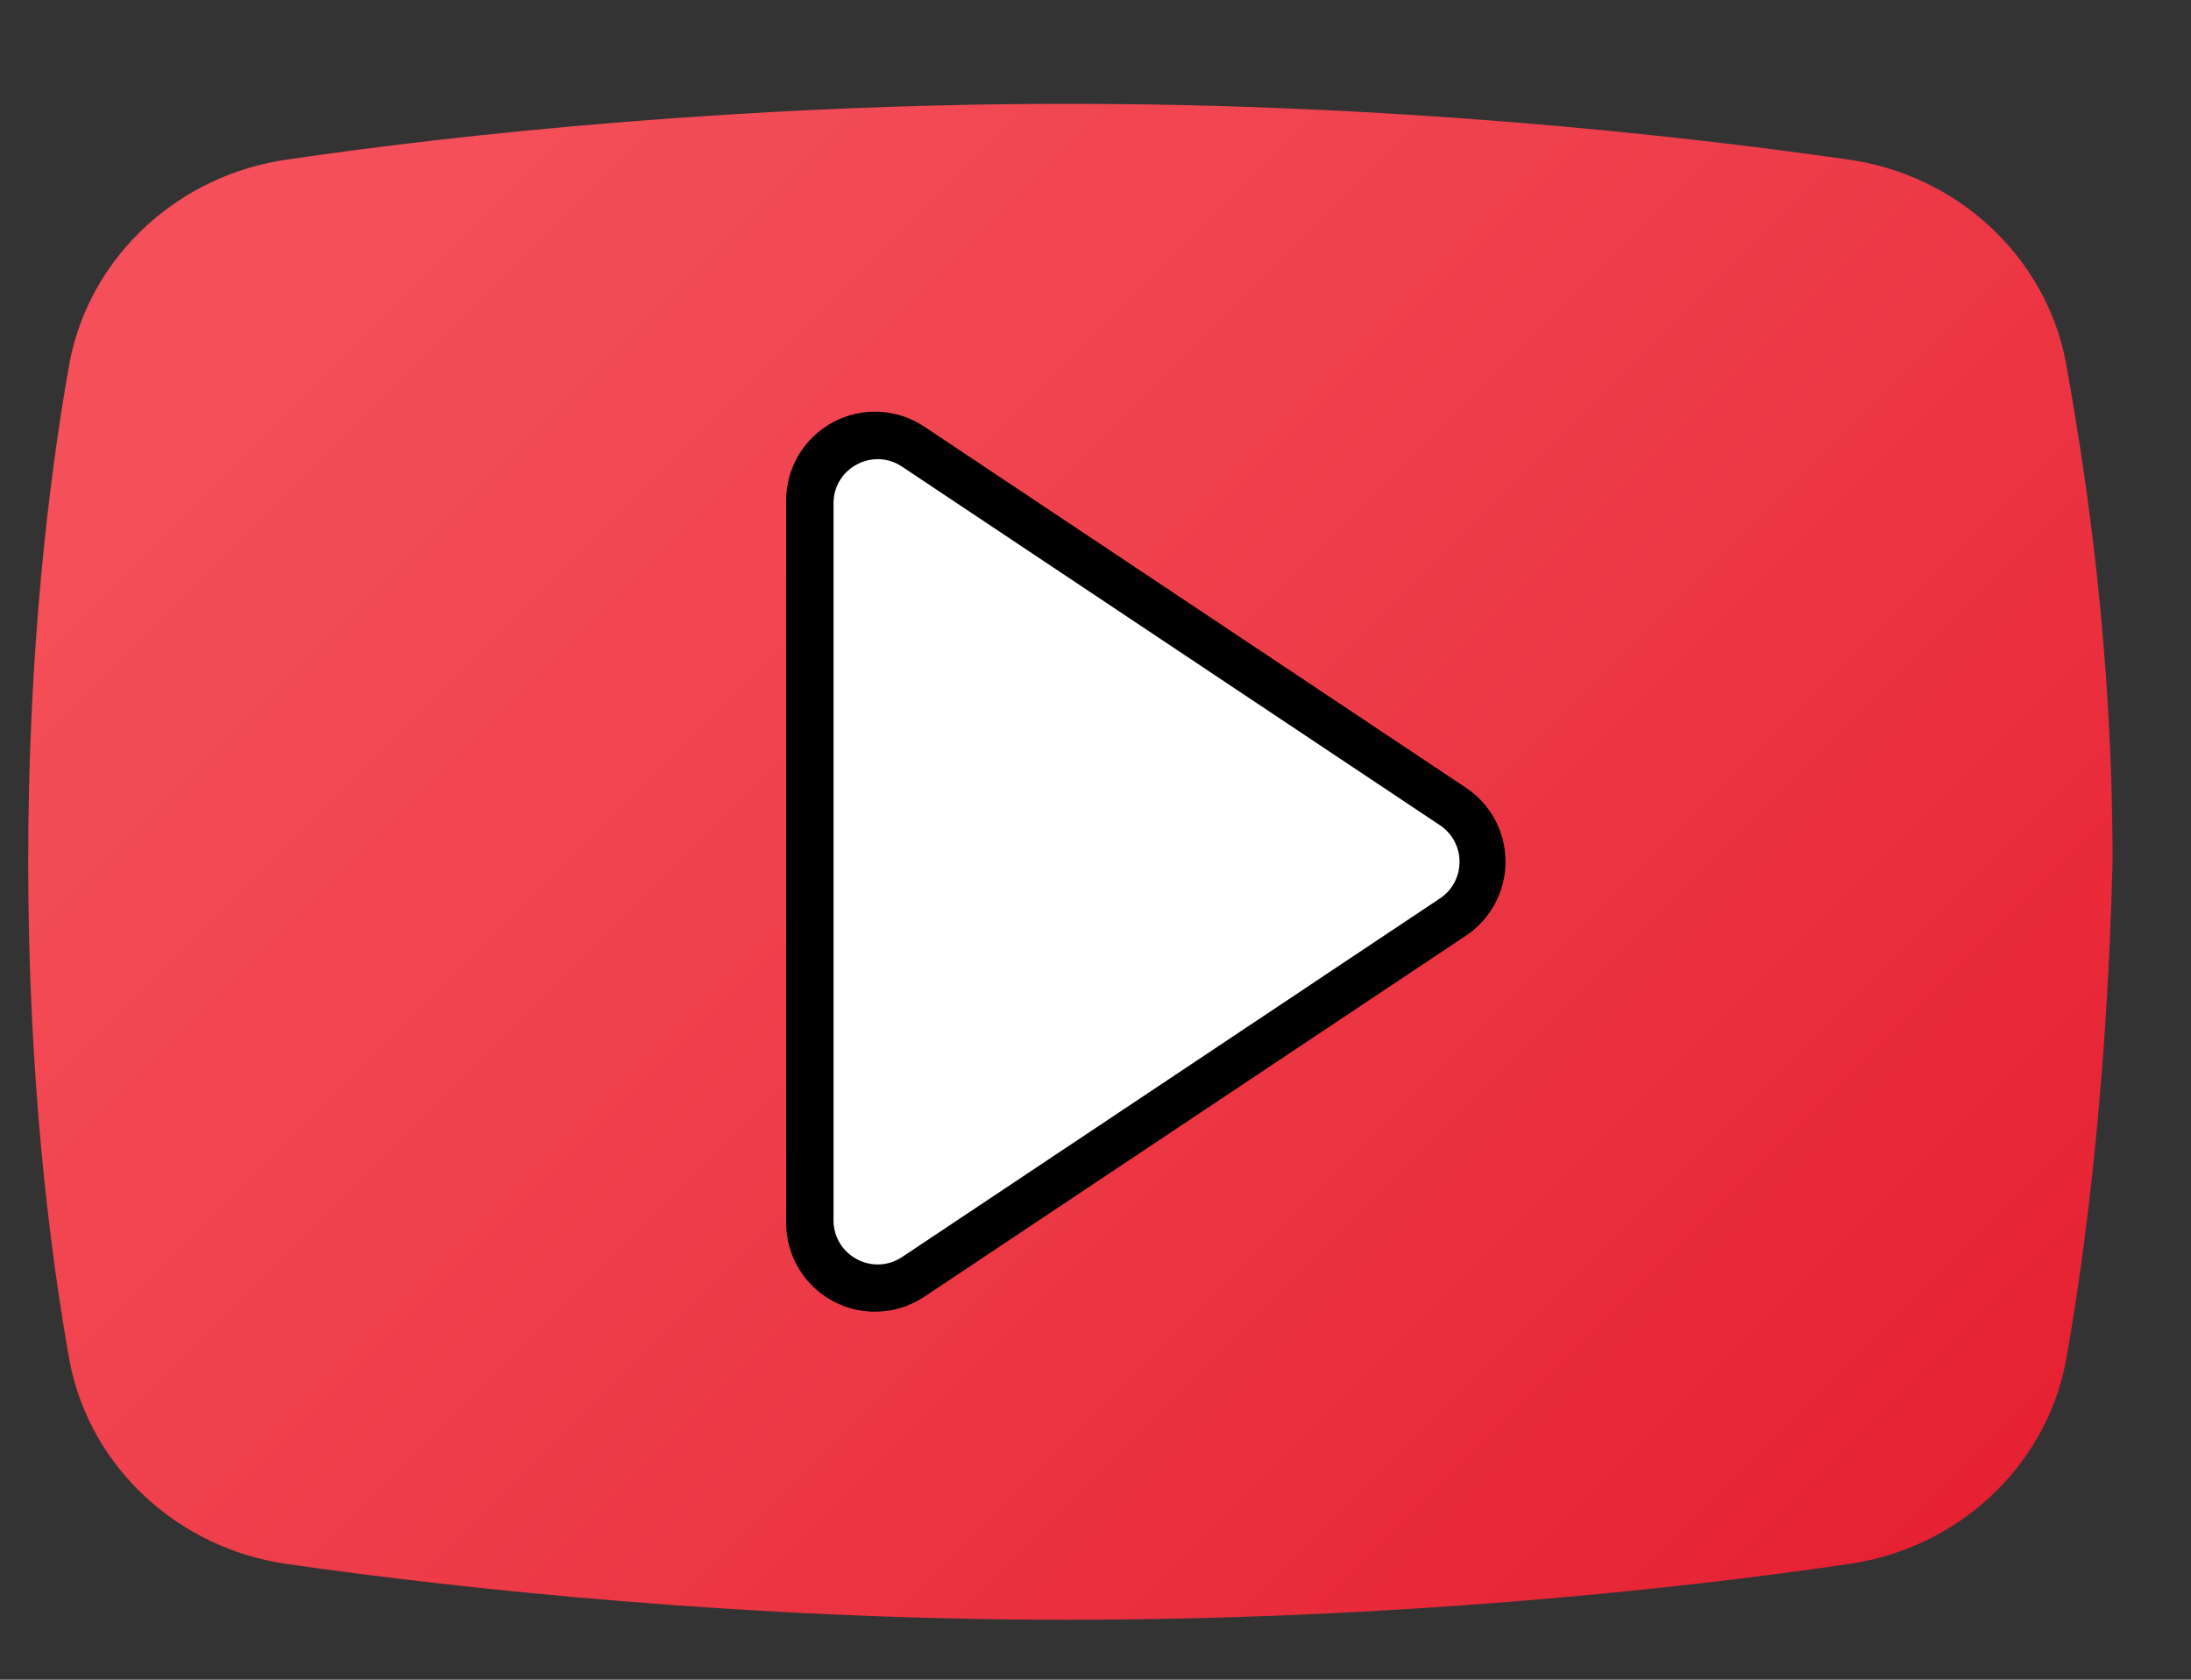 <svg width="30" height="23" viewBox="0 0 30 23" fill="none" xmlns="http://www.w3.org/2000/svg">
<rect x="0" y="0" width="30" height="23" fill="#333333" stroke="none"/>
<g clip-path="url(#clip0_136_2138)">
<g clip-path="url(#clip1_136_2138)">
<g clip-path="url(#clip2_136_2138)">
<path d="M28.285 18.65C28.001 20.103 26.791 21.21 25.297 21.418C22.948 21.764 19.033 22.179 14.62 22.179C10.279 22.179 6.364 21.764 3.944 21.418C2.45 21.21 1.239 20.103 0.955 18.65C0.67 17.059 0.386 14.706 0.386 11.8C0.386 8.894 0.67 6.542 0.955 4.951C1.24 3.498 2.45 2.39 3.944 2.183C6.293 1.837 10.208 1.422 14.62 1.422C19.033 1.422 22.876 1.837 25.297 2.183C26.791 2.39 28.001 3.498 28.285 4.951C28.57 6.542 28.926 8.894 28.926 11.8C28.855 14.706 28.57 17.059 28.285 18.65Z" fill="url(#paint0_linear_136_2138)"/>
<path d="M20.073 10.787L12.655 5.842C12.281 5.592 11.803 5.569 11.406 5.781C11.01 5.994 10.764 6.404 10.764 6.854V16.744C10.764 17.194 11.01 17.605 11.406 17.817C11.587 17.914 11.783 17.961 11.98 17.961C12.216 17.961 12.451 17.892 12.654 17.757L20.072 12.812C20.412 12.585 20.614 12.207 20.614 11.8C20.615 11.392 20.412 11.013 20.073 10.787Z" fill="black"/>
<path d="M12.504 6.115L19.503 10.781C19.95 11.103 20.25 11.39 20.25 11.763C20.25 12.136 20.105 12.396 19.787 12.628C19.546 12.803 12.622 17.405 12.622 17.405C12.038 17.797 11.089 17.714 11.089 16.433V7.093C11.089 5.792 12.116 5.857 12.504 6.115Z" fill="black"/>
<path d="M11.413 16.709V6.892C11.413 6.41 11.95 6.122 12.352 6.39L19.715 11.299C20.074 11.537 20.074 12.064 19.715 12.303L12.352 17.212C11.95 17.479 11.413 17.192 11.413 16.709Z" fill="white"/>
</g>
</g>
</g>
<defs>
<linearGradient id="paint0_linear_136_2138" x1="5.456" y1="2.635" x2="25.843" y2="23.023" gradientUnits="userSpaceOnUse">
<stop stop-color="#F44F5A"/>
<stop offset="0.443" stop-color="#EE3D4A"/>
<stop offset="1" stop-color="#E52030"/>
</linearGradient>
<clipPath id="clip0_136_2138">
<rect width="28.8" height="21.78" fill="white" transform="translate(0.257 0.908)"/>
</clipPath>
<clipPath id="clip1_136_2138">
<rect width="28.8" height="21.78" fill="white" transform="translate(0.257 0.908)"/>
</clipPath>
<clipPath id="clip2_136_2138">
<rect width="28.8" height="21.795" fill="white" transform="translate(0.257 0.902)"/>
</clipPath>
</defs>
</svg>

